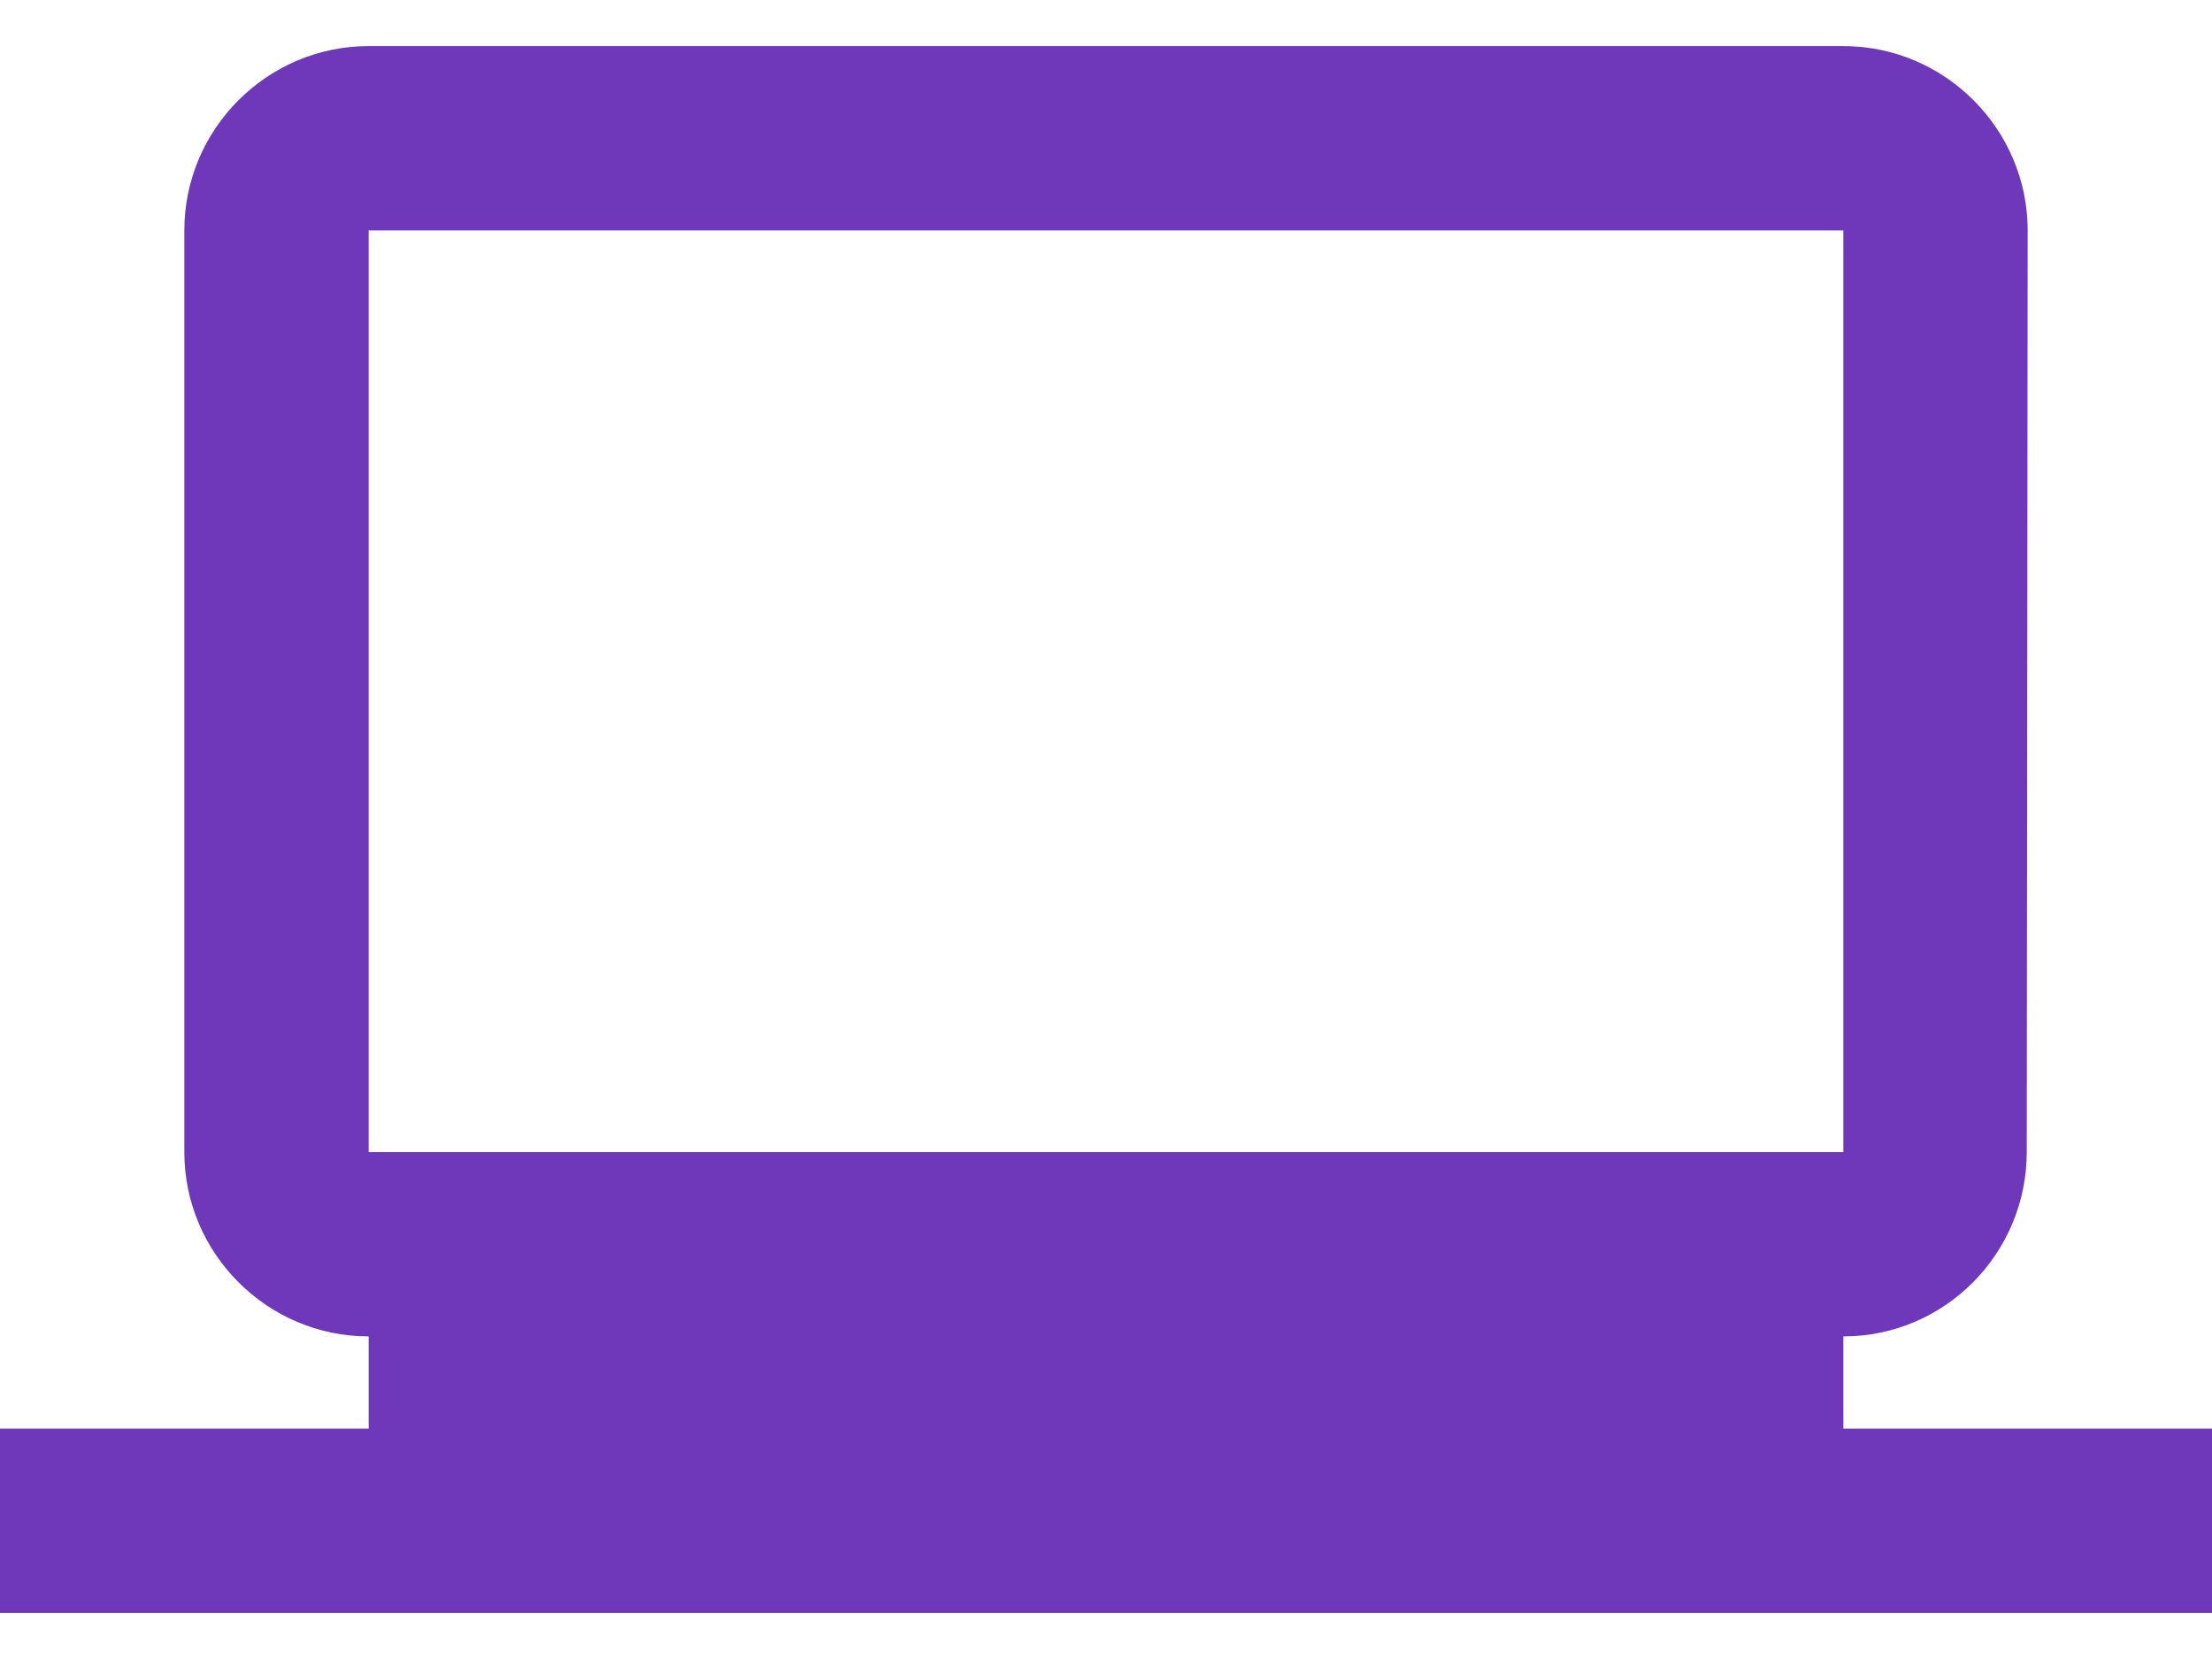 <svg width="24" height="18" viewBox="0 0 24 18" fill="none" xmlns="http://www.w3.org/2000/svg">
<path fill-rule="evenodd" clip-rule="evenodd" d="M20 14.5V15.5H24V17.5H0V15.5H4V14.5C2.9 14.5 2 13.6 2 12.5V2.5C2 1.4 2.9 0.5 4 0.5H20C21.1 0.5 22 1.4 22 2.5L21.99 12.5C21.99 13.6 21.1 14.5 20 14.5ZM20 2.5H4V12.5H20V2.5Z" fill="#6F38BA"/>
</svg>
